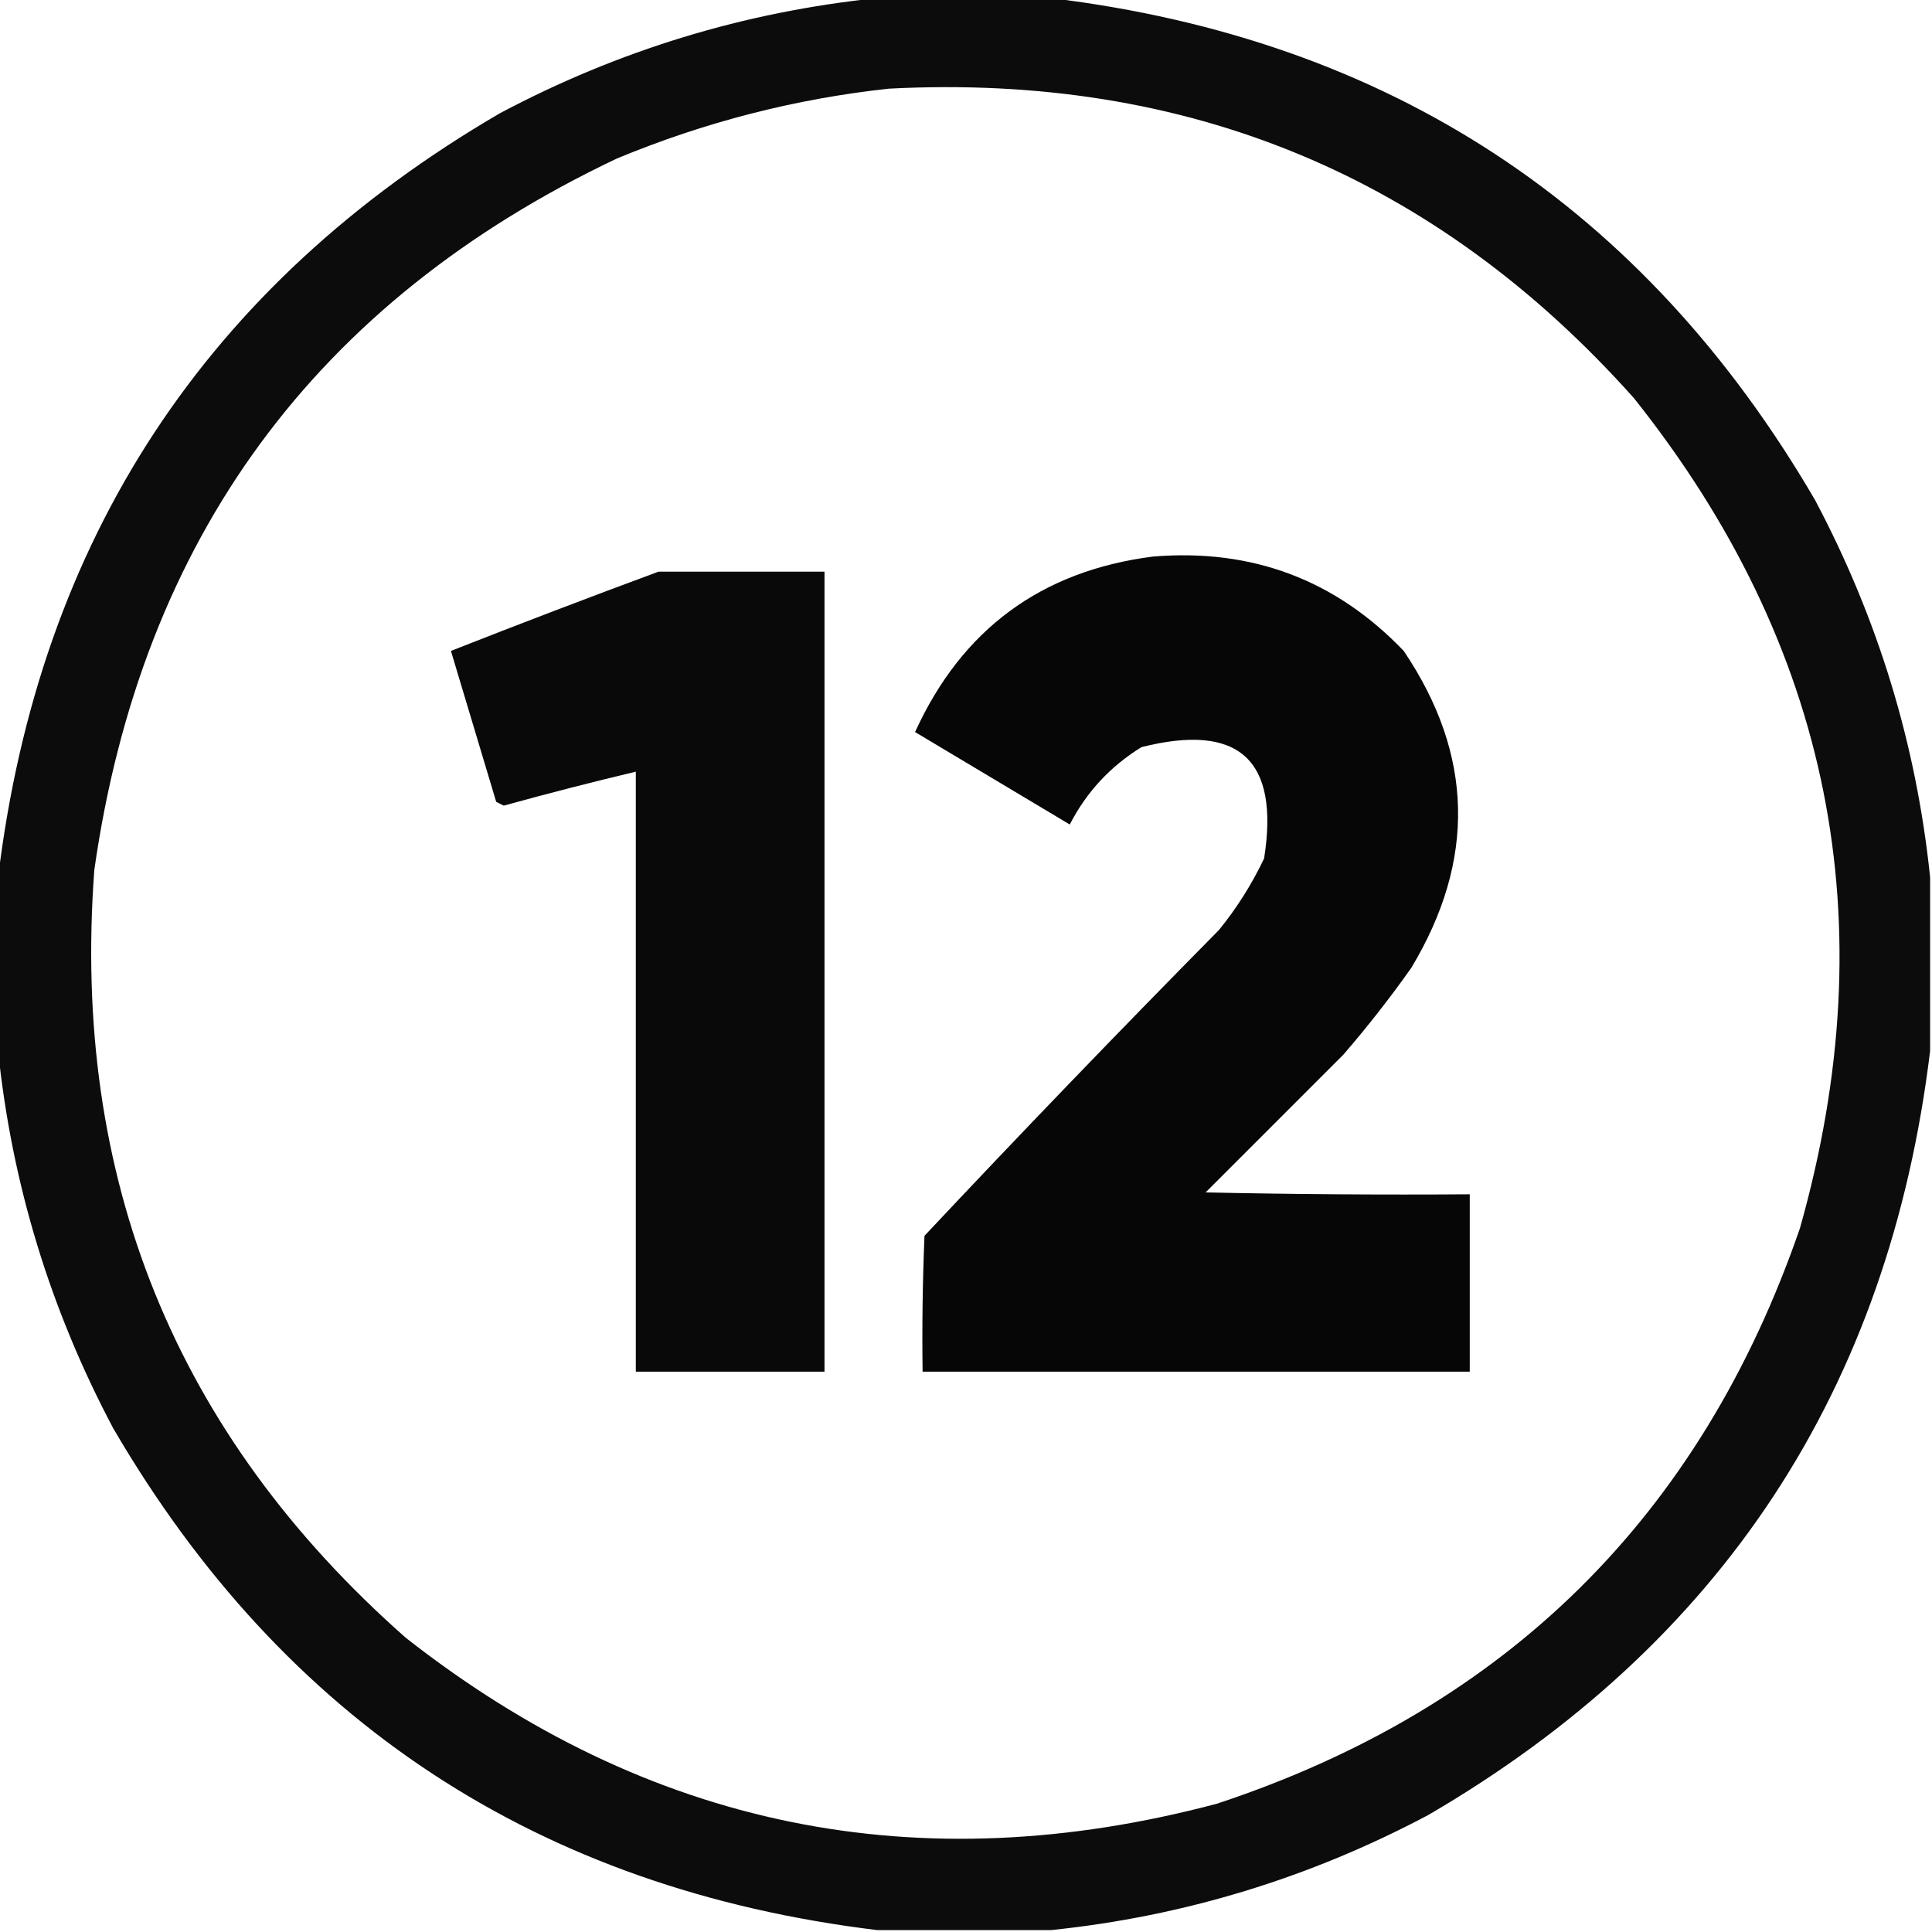<?xml version="1.0" encoding="UTF-8"?>
<!DOCTYPE svg PUBLIC "-//W3C//DTD SVG 1.1//EN" "http://www.w3.org/Graphics/SVG/1.1/DTD/svg11.dtd">
<svg xmlns="http://www.w3.org/2000/svg" version="1.1" width="512px" height="512px" style="shape-rendering:geometricPrecision; text-rendering:geometricPrecision; image-rendering:optimizeQuality; fill-rule:evenodd; clip-rule:evenodd" xmlns:xlink="http://www.w3.org/1999/xlink">
<g><path style="opacity:0.952" fill="#000000" d="M 232.5,-0.5 C 247.833,-0.5 263.167,-0.5 278.5,-0.5C 368.144,10.388 435.644,54.721 481,132.5C 497.695,163.971 507.861,197.304 511.5,232.5C 511.5,247.833 511.5,263.167 511.5,278.5C 500.612,368.144 456.279,435.644 378.5,481C 347.029,497.695 313.696,507.861 278.5,511.5C 263.167,511.5 247.833,511.5 232.5,511.5C 142.856,500.612 75.356,456.279 30,378.5C 13.305,347.029 3.139,313.696 -0.5,278.5C -0.5,263.167 -0.5,247.833 -0.5,232.5C 10.387,142.857 54.721,75.357 132.5,30C 163.971,13.305 197.304,3.139 232.5,-0.5 Z M 235.5,23.5 C 314.7,19.369 380.533,46.703 433,105.5C 485.274,171.11 499.941,244.444 477,325.5C 450.672,401.828 399.172,452.661 322.5,478C 243.339,499.035 171.672,484.369 107.5,434C 46.392,380.052 18.892,312.219 25,230.5C 37.516,142.689 83.683,79.855 163.5,42C 186.742,32.357 210.742,26.19 235.5,23.5 Z"/></g>
<g><path style="opacity:0.973" fill="#000000" d="M 305.5,147.5 C 331.788,145.313 353.955,153.646 372,172.5C 390.522,199.945 391.188,227.945 374,256.5C 368.382,264.453 362.382,272.12 356,279.5C 343.833,291.667 331.667,303.833 319.5,316C 342.831,316.5 366.164,316.667 389.5,316.5C 389.5,332.167 389.5,347.833 389.5,363.5C 341.167,363.5 292.833,363.5 244.5,363.5C 244.333,351.495 244.5,339.495 245,327.5C 270.636,300.196 296.636,273.196 323,246.5C 327.75,240.673 331.75,234.34 335,227.5C 339.144,201.314 328.311,191.481 302.5,198C 294.258,203.075 287.924,209.909 283.5,218.5C 269.833,210.333 256.167,202.167 242.5,194C 254.905,166.803 275.905,151.303 305.5,147.5 Z"/></g>
<g><path style="opacity:0.963" fill="#000000" d="M 174.5,151.5 C 189.167,151.5 203.833,151.5 218.5,151.5C 218.5,222.167 218.5,292.833 218.5,363.5C 201.833,363.5 185.167,363.5 168.5,363.5C 168.5,310.5 168.5,257.5 168.5,204.5C 156.802,207.287 145.135,210.287 133.5,213.5C 132.833,213.167 132.167,212.833 131.5,212.5C 127.5,199.167 123.5,185.833 119.5,172.5C 137.821,165.285 156.154,158.285 174.5,151.5 Z"/></g>
</svg>
